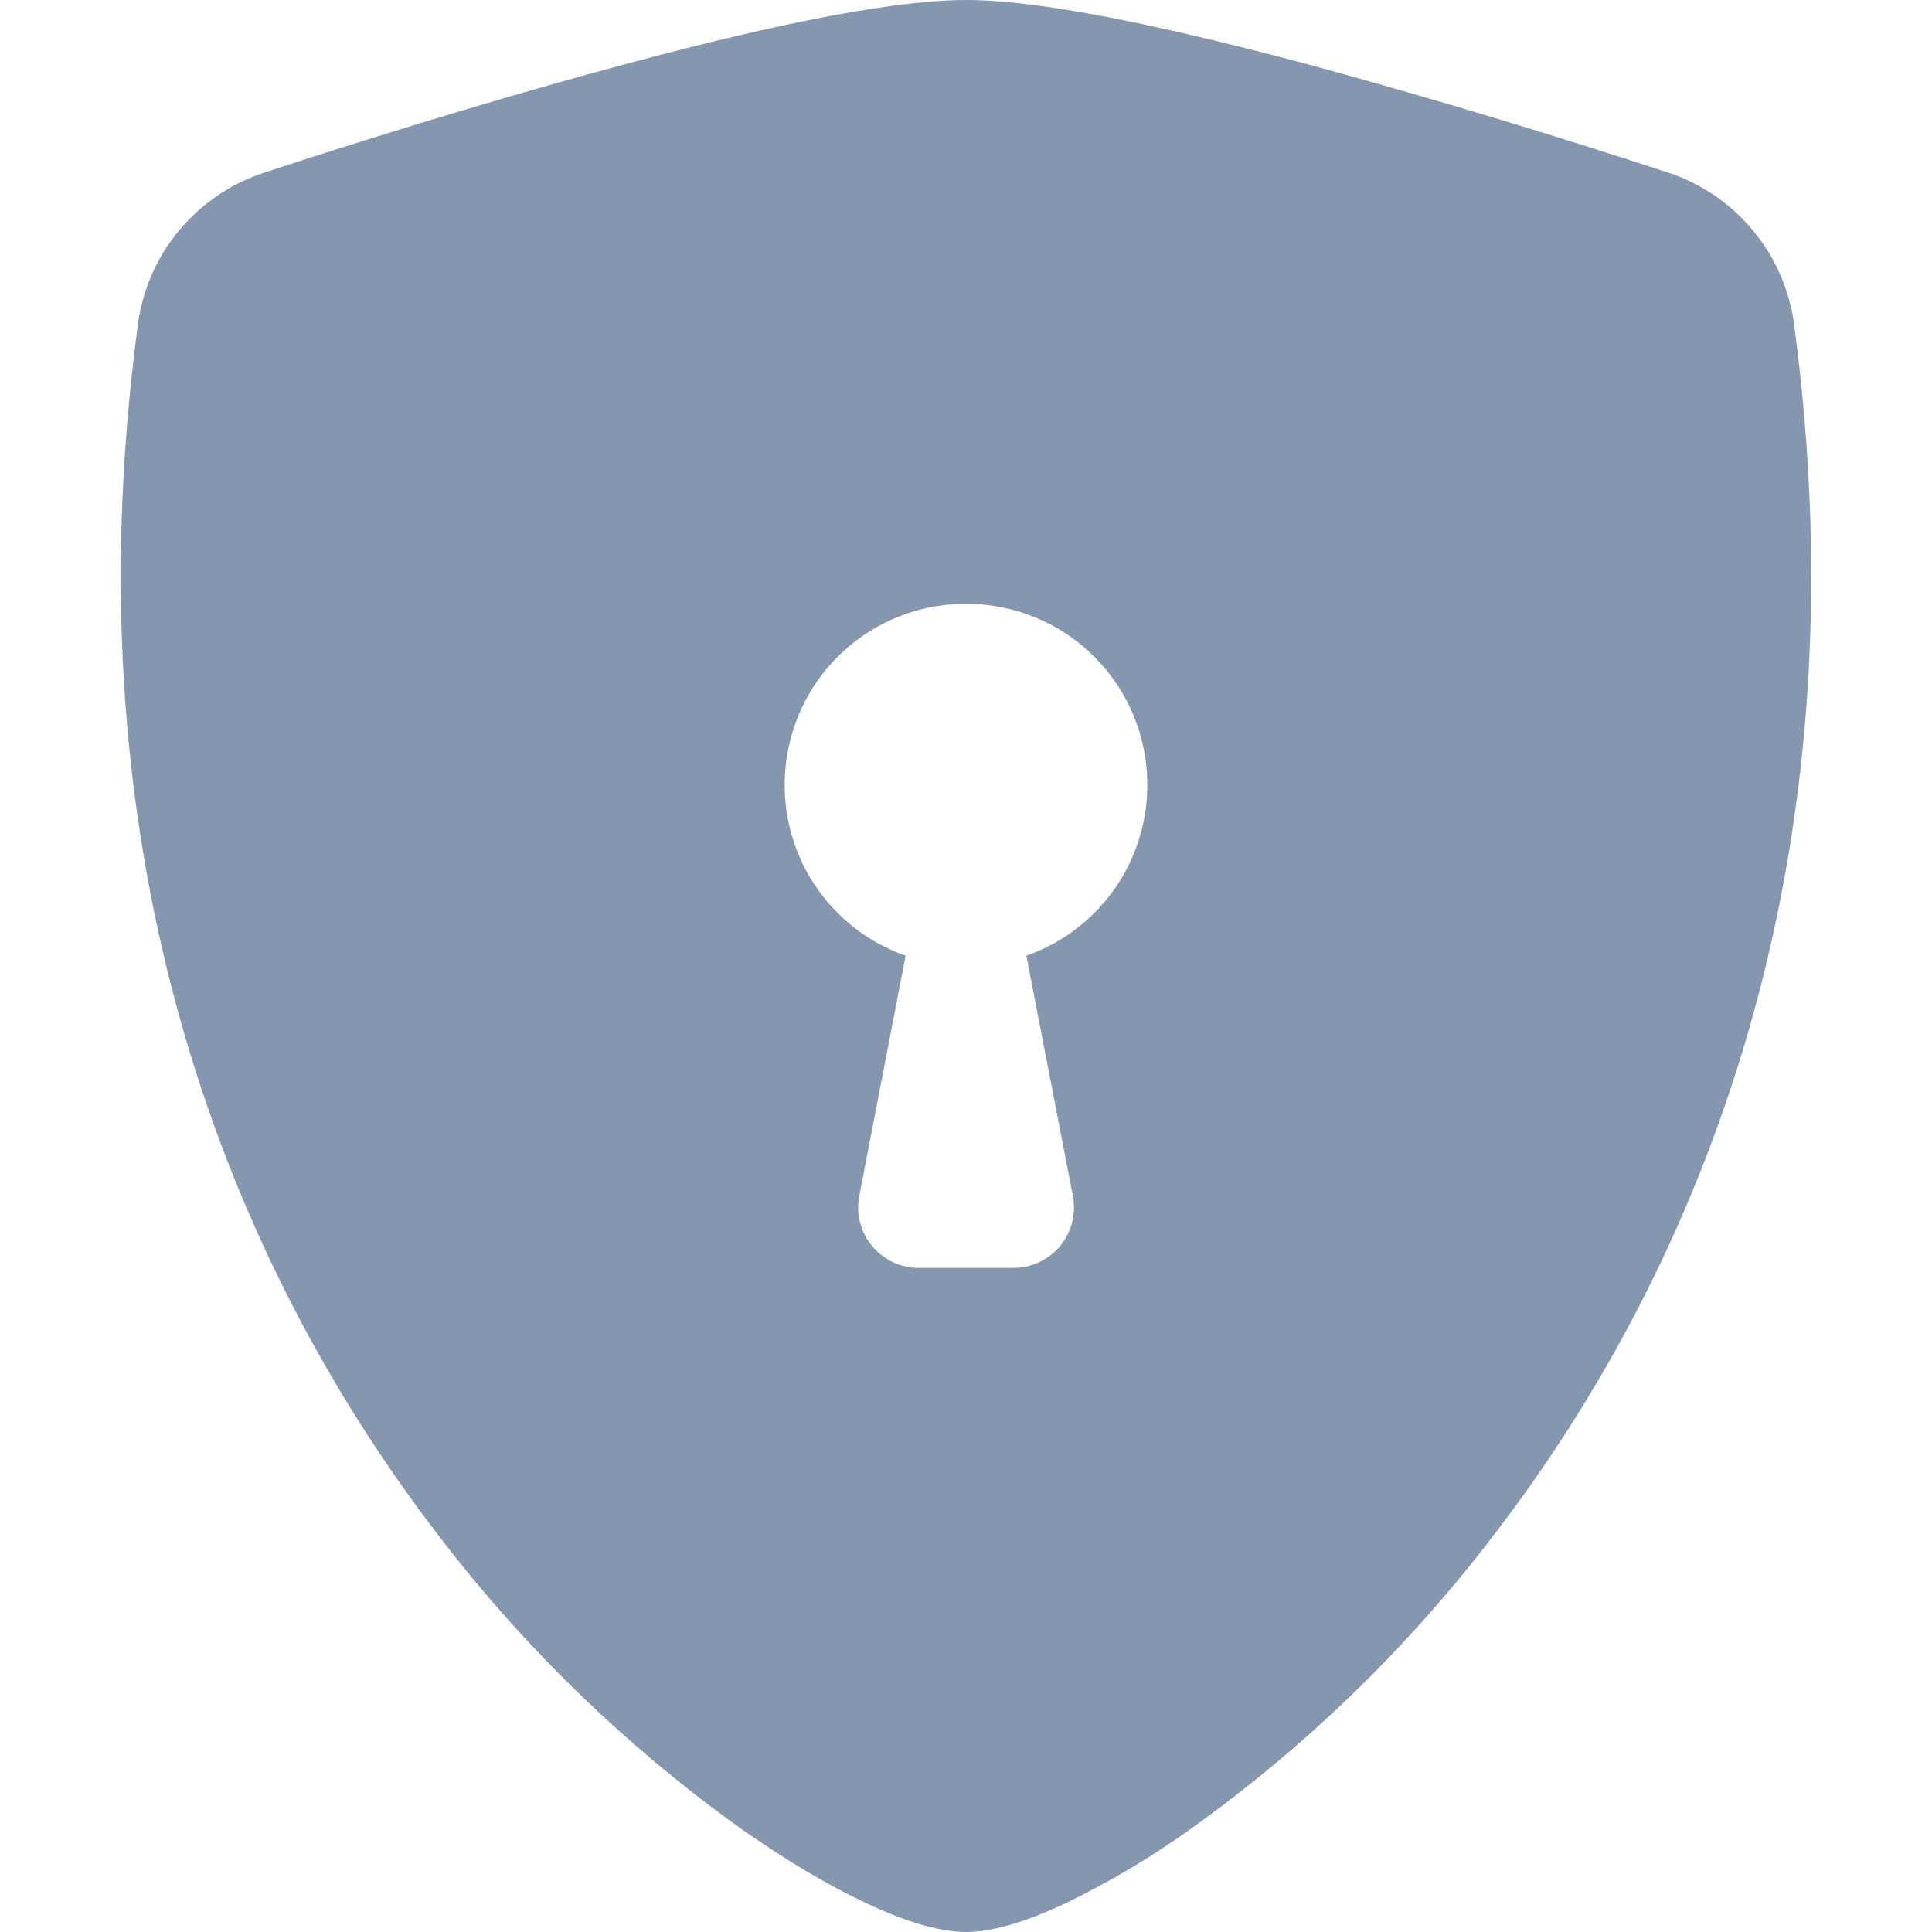 <svg width="12" height="12" viewBox="0 0 12 12" fill="none" xmlns="http://www.w3.org/2000/svg">
<g id="bi:shield-lock-fill" clip-path="url(#clip0_169_6153)">
<path id="Vector" fill-rule="evenodd" clip-rule="evenodd" d="M6 0C5.482 0 4.618 0.199 3.804 0.42C2.971 0.645 2.132 0.911 1.639 1.073C1.432 1.141 1.25 1.266 1.111 1.433C0.972 1.6 0.884 1.804 0.856 2.019C0.409 5.377 1.446 7.865 2.704 9.511C3.238 10.216 3.875 10.836 4.592 11.351C4.882 11.556 5.15 11.713 5.378 11.82C5.588 11.919 5.814 12 6 12C6.186 12 6.411 11.919 6.622 11.82C6.897 11.686 7.16 11.53 7.408 11.351C8.126 10.836 8.762 10.216 9.296 9.511C10.554 7.865 11.591 5.377 11.144 2.019C11.116 1.803 11.028 1.6 10.889 1.433C10.751 1.265 10.568 1.14 10.361 1.072C9.645 0.837 8.923 0.619 8.196 0.419C7.382 0.2 6.518 0 6 0ZM6 3.75C6.266 3.75 6.523 3.843 6.726 4.014C6.929 4.185 7.066 4.423 7.11 4.685C7.155 4.947 7.106 5.216 6.972 5.445C6.837 5.674 6.626 5.848 6.375 5.936L6.664 7.429C6.674 7.483 6.673 7.539 6.659 7.593C6.645 7.646 6.62 7.696 6.585 7.739C6.55 7.781 6.505 7.816 6.455 7.839C6.405 7.863 6.351 7.875 6.295 7.875H5.705C5.649 7.875 5.595 7.863 5.545 7.839C5.495 7.815 5.451 7.781 5.416 7.738C5.381 7.696 5.355 7.646 5.342 7.592C5.328 7.539 5.327 7.483 5.337 7.429L5.625 5.936C5.374 5.848 5.163 5.674 5.028 5.445C4.894 5.216 4.845 4.947 4.89 4.685C4.934 4.423 5.071 4.185 5.274 4.014C5.477 3.843 5.734 3.75 6 3.75Z" fill="#8497AF"/>
</g>
<defs>
<clipPath id="clip0_169_6153">
<rect width="12" height="12" fill="white"/>
</clipPath>
</defs>
</svg>
